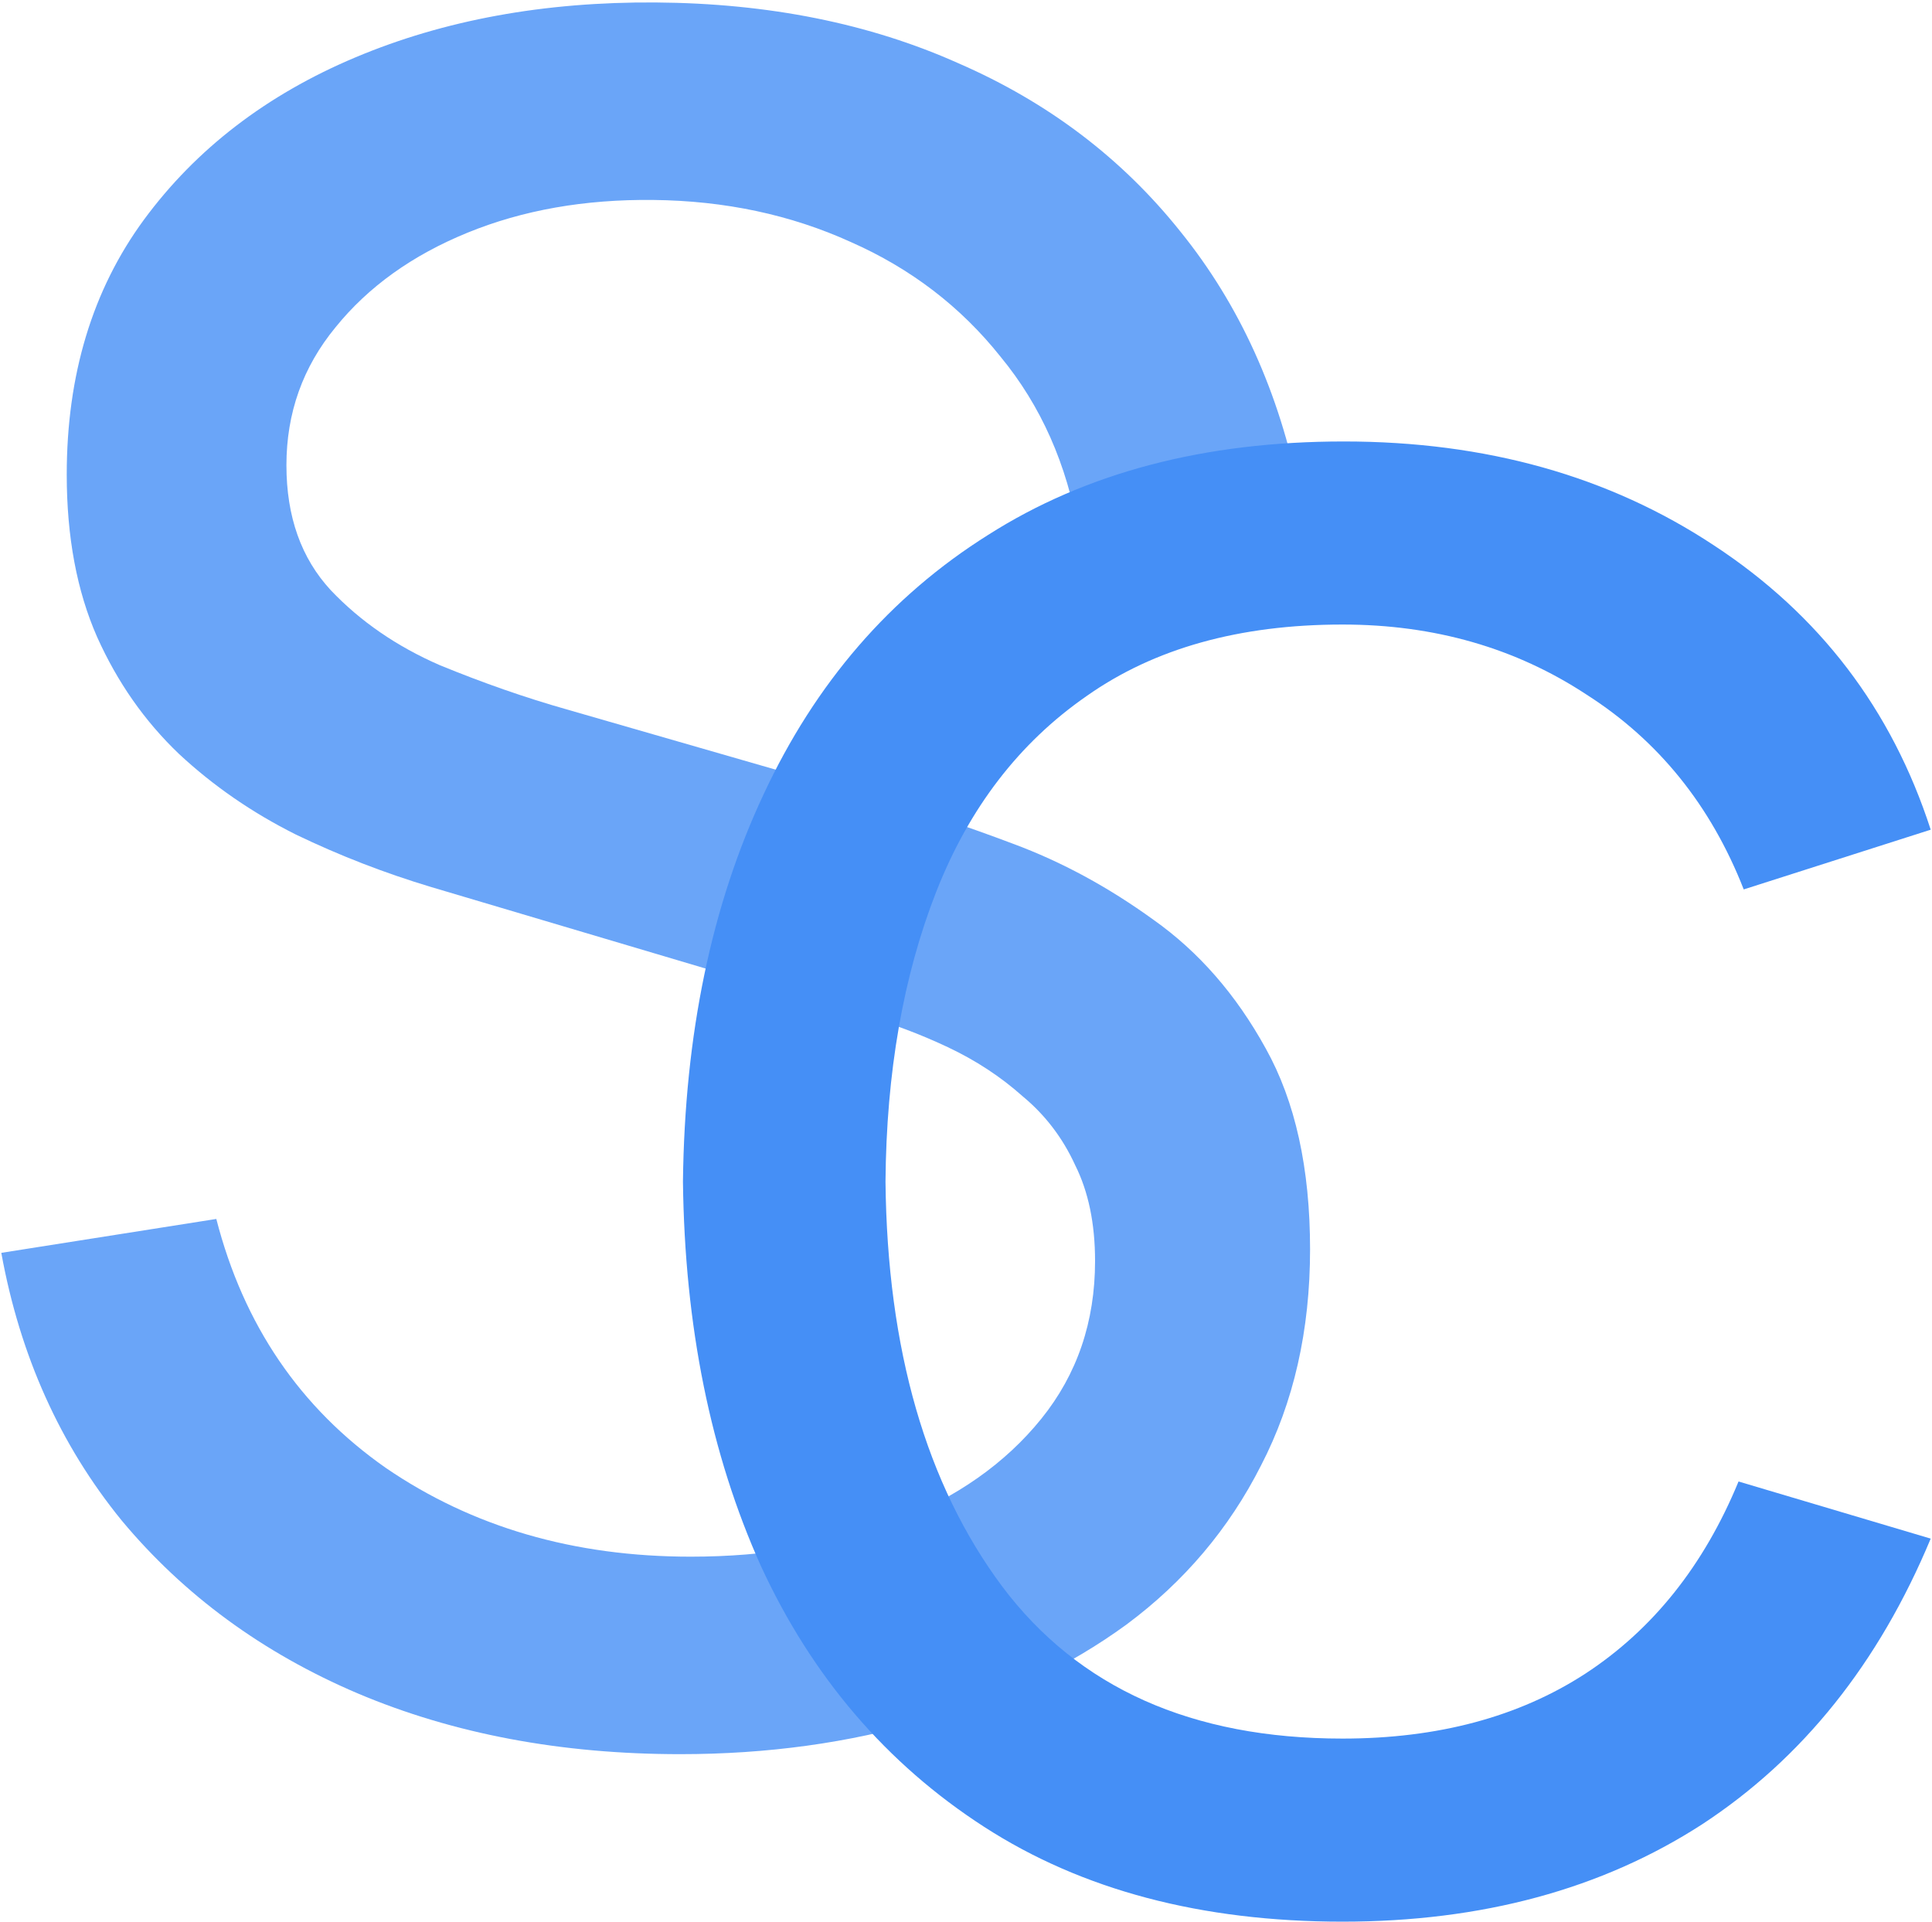 <svg width="744" height="740" viewBox="0 0 744 740" fill="none" xmlns="http://www.w3.org/2000/svg">
<path d="M261.95 675.5C216.05 675.5 174.65 667.7 137.75 652.1C101.15 636.5 70.85 614.3 46.85 585.5C23.15 556.4 7.7 522.05 0.5 482.45L83.3 469.4C93.8 510.2 115.55 542.15 148.55 565.25C181.85 588.05 221 599.45 266 599.45C295.1 599.45 321.35 594.95 344.75 585.95C368.45 576.65 387.2 563.45 401 546.35C414.8 529.25 421.7 509 421.7 485.6C421.7 471.2 419.15 458.9 414.05 448.7C409.25 438.2 402.5 429.35 393.8 422.15C385.4 414.65 375.8 408.35 365 403.25C354.2 398.15 342.95 393.95 331.25 390.65L166.1 341.6C148.1 336.2 130.7 329.45 113.9 321.35C97.1 312.95 82.1 302.6 68.9 290.3C55.7 277.7 45.2 262.7 37.4 245.3C29.6 227.6 25.7 206.75 25.7 182.75C25.7 144.35 35.6 111.65 55.4 84.65C75.5 57.35 102.65 36.5 136.85 22.1C171.05 7.7 209.6 0.65 252.5 0.95C296 1.25 334.85 9.05 369.05 24.35C403.55 39.35 432.05 60.95 454.55 89.15C477.35 117.35 492.65 151.1 500.45 190.4L415.4 205.25C410.9 178.85 400.85 156.2 385.25 137.3C369.95 118.1 350.75 103.4 327.65 93.2C304.55 82.7 279.2 77.3 251.6 77C225.2 76.7 201.35 80.9 180.05 89.6C158.75 98.3 141.8 110.45 129.2 126.05C116.6 141.35 110.3 159.05 110.3 179.15C110.3 198.95 116 215 127.4 227.3C138.8 239.3 152.75 248.9 169.25 256.1C186.05 263 202.4 268.7 218.3 273.2L341.6 308.75C355.7 312.65 371.9 318.05 390.2 324.95C408.8 331.85 426.8 341.6 444.2 354.2C461.6 366.5 476 383 487.4 403.7C498.8 424.1 504.5 449.9 504.5 481.1C504.5 512.3 498.2 540.05 485.6 564.35C473.3 588.65 456.05 609.05 433.85 625.55C411.65 641.75 385.85 654.05 356.45 662.45C327.05 671.15 295.55 675.5 261.95 675.5Z" fill="#458FF6" fill-opacity="0.8"/>
<path d="M517 740C462.667 740 416.667 727.833 379 703.5C341.333 679.167 312.667 645.667 293 603C273.667 560 263.667 510.667 263 455C263.667 398.333 274 348.667 294 306C314 263 342.833 229.667 380.5 206C418.167 182 463.833 170 517.5 170C572.167 170 619.667 183.333 660 210C700.667 236.667 728.5 273.167 743.5 319.5L671.5 342.5C658.833 310.167 638.667 285.167 611 267.5C583.667 249.5 552.333 240.5 517 240.5C477.333 240.5 444.5 249.667 418.5 268C392.5 286 373.167 311.167 360.5 343.5C347.833 375.833 341.333 413 341 455C341.667 519.667 356.667 571.667 386 611C415.333 650 459 669.5 517 669.5C553.667 669.5 584.833 661.167 610.5 644.5C636.5 627.5 656.167 602.833 669.5 570.5L743.5 592.5C723.5 640.5 694.167 677.167 655.5 702.5C616.833 727.5 570.667 740 517 740Z" fill="#458FF6"/>
</svg>
